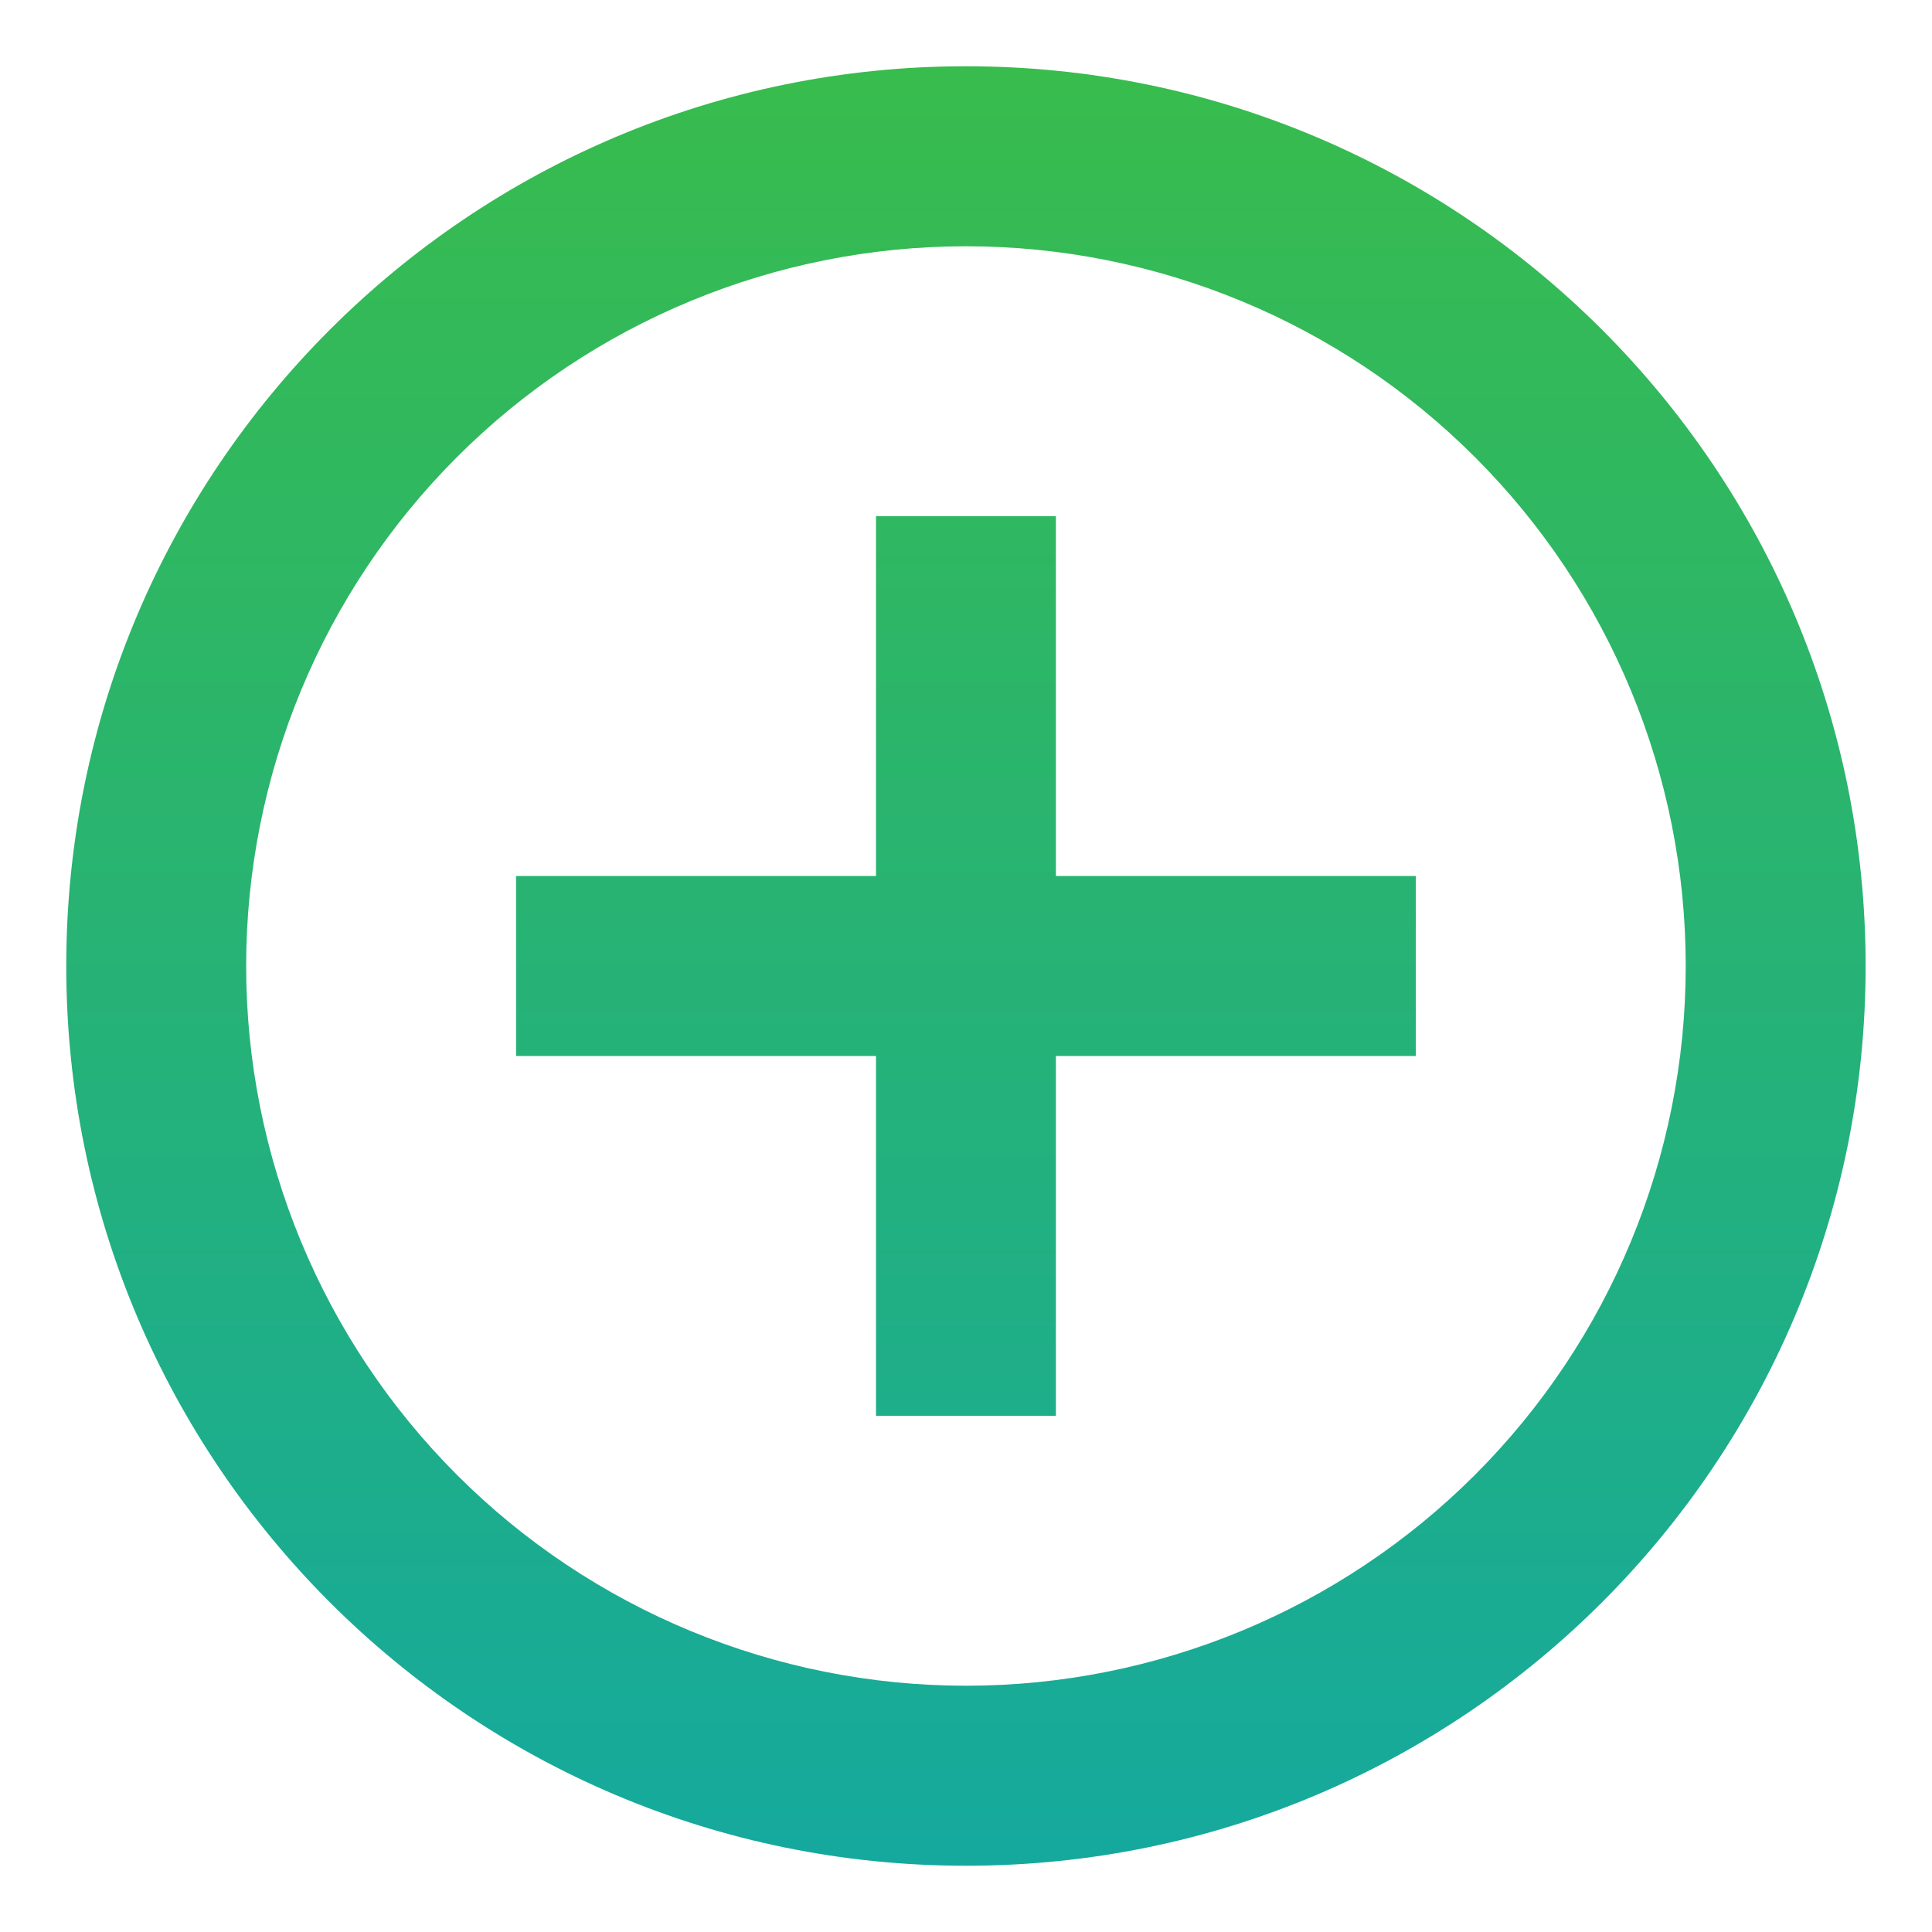 <svg width="17" height="17" viewBox="0 0 17 17" fill="none" xmlns="http://www.w3.org/2000/svg">
<path d="M7.708 7.708V4.542H9.291V7.708H12.458V9.292H9.291V12.458H7.708V9.292H4.541V7.708H7.708ZM8.5 16.417C4.127 16.417 0.583 12.872 0.583 8.5C0.583 4.128 4.127 0.583 8.5 0.583C12.872 0.583 16.416 4.128 16.416 8.5C16.416 12.872 12.872 16.417 8.5 16.417ZM8.5 14.833C10.179 14.833 11.79 14.166 12.978 12.978C14.166 11.791 14.833 10.18 14.833 8.5C14.833 6.82 14.166 5.209 12.978 4.022C11.79 2.834 10.179 2.167 8.5 2.167C6.82 2.167 5.209 2.834 4.021 4.022C2.834 5.209 2.166 6.82 2.166 8.5C2.166 10.18 2.834 11.791 4.021 12.978C5.209 14.166 6.82 14.833 8.5 14.833Z" fill="url(#paint0_linear_1_2230)"/>
<defs>
<linearGradient id="paint0_linear_1_2230" x1="8.5" y1="0.583" x2="8.5" y2="16.417" gradientUnits="userSpaceOnUse">
<stop stop-color="#38BC4D"/>
<stop offset="1" stop-color="#15A99E"/>
</linearGradient>
</defs>
</svg>
